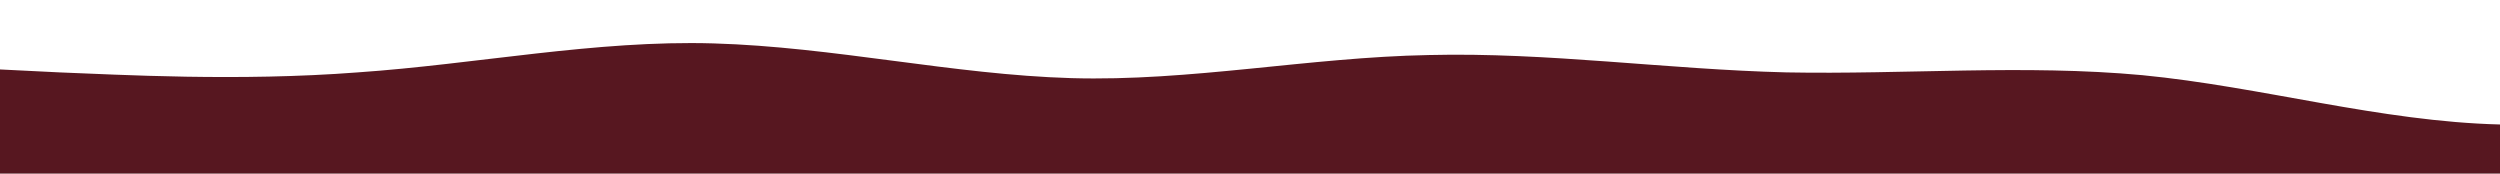 <?xml version="1.0" standalone="no"?>
<svg xmlns:xlink="http://www.w3.org/1999/xlink" id="wave" style="transform:rotate(180deg); transition: 0.3s" viewBox="0 0 1440 100" version="1.1" xmlns="http://www.w3.org/2000/svg"><defs><linearGradient id="sw-gradient-0" x1="0" x2="0" y1="1" y2="0"><stop stop-color="rgba(87, 23, 32, 1)" offset="0%"/><stop stop-color="rgba(87, 23, 32, 1)" offset="100%"/></linearGradient></defs><path style="transform:translate(0, 0px); opacity:1" fill="url(#sw-gradient-0)" d="M0,40L34.3,41.7C68.6,43,137,47,206,41.7C274.3,37,343,23,411,25C480,27,549,43,617,45C685.7,47,754,33,823,31.7C891.4,30,960,40,1029,41.7C1097.1,43,1166,37,1234,43.3C1302.9,50,1371,70,1440,71.7C1508.6,73,1577,57,1646,45C1714.3,33,1783,27,1851,20C1920,13,1989,7,2057,6.7C2125.7,7,2194,13,2263,20C2331.4,27,2400,33,2469,30C2537.1,27,2606,13,2674,16.7C2742.9,20,2811,40,2880,43.3C2948.6,47,3017,33,3086,31.7C3154.3,30,3223,40,3291,46.7C3360,53,3429,57,3497,61.7C3565.7,67,3634,73,3703,63.3C3771.4,53,3840,27,3909,15C3977.1,3,4046,7,4114,18.3C4182.9,30,4251,50,4320,51.7C4388.6,53,4457,37,4526,25C4594.3,13,4663,7,4731,10C4800,13,4869,27,4903,33.3L4937.1,40L4937.1,100L4902.9,100C4868.6,100,4800,100,4731,100C4662.9,100,4594,100,4526,100C4457.1,100,4389,100,4320,100C4251.4,100,4183,100,4114,100C4045.7,100,3977,100,3909,100C3840,100,3771,100,3703,100C3634.3,100,3566,100,3497,100C3428.6,100,3360,100,3291,100C3222.9,100,3154,100,3086,100C3017.1,100,2949,100,2880,100C2811.4,100,2743,100,2674,100C2605.7,100,2537,100,2469,100C2400,100,2331,100,2263,100C2194.3,100,2126,100,2057,100C1988.6,100,1920,100,1851,100C1782.9,100,1714,100,1646,100C1577.1,100,1509,100,1440,100C1371.4,100,1303,100,1234,100C1165.7,100,1097,100,1029,100C960,100,891,100,823,100C754.3,100,686,100,617,100C548.6,100,480,100,411,100C342.9,100,274,100,206,100C137.1,100,69,100,34,100L0,100Z"/></svg>